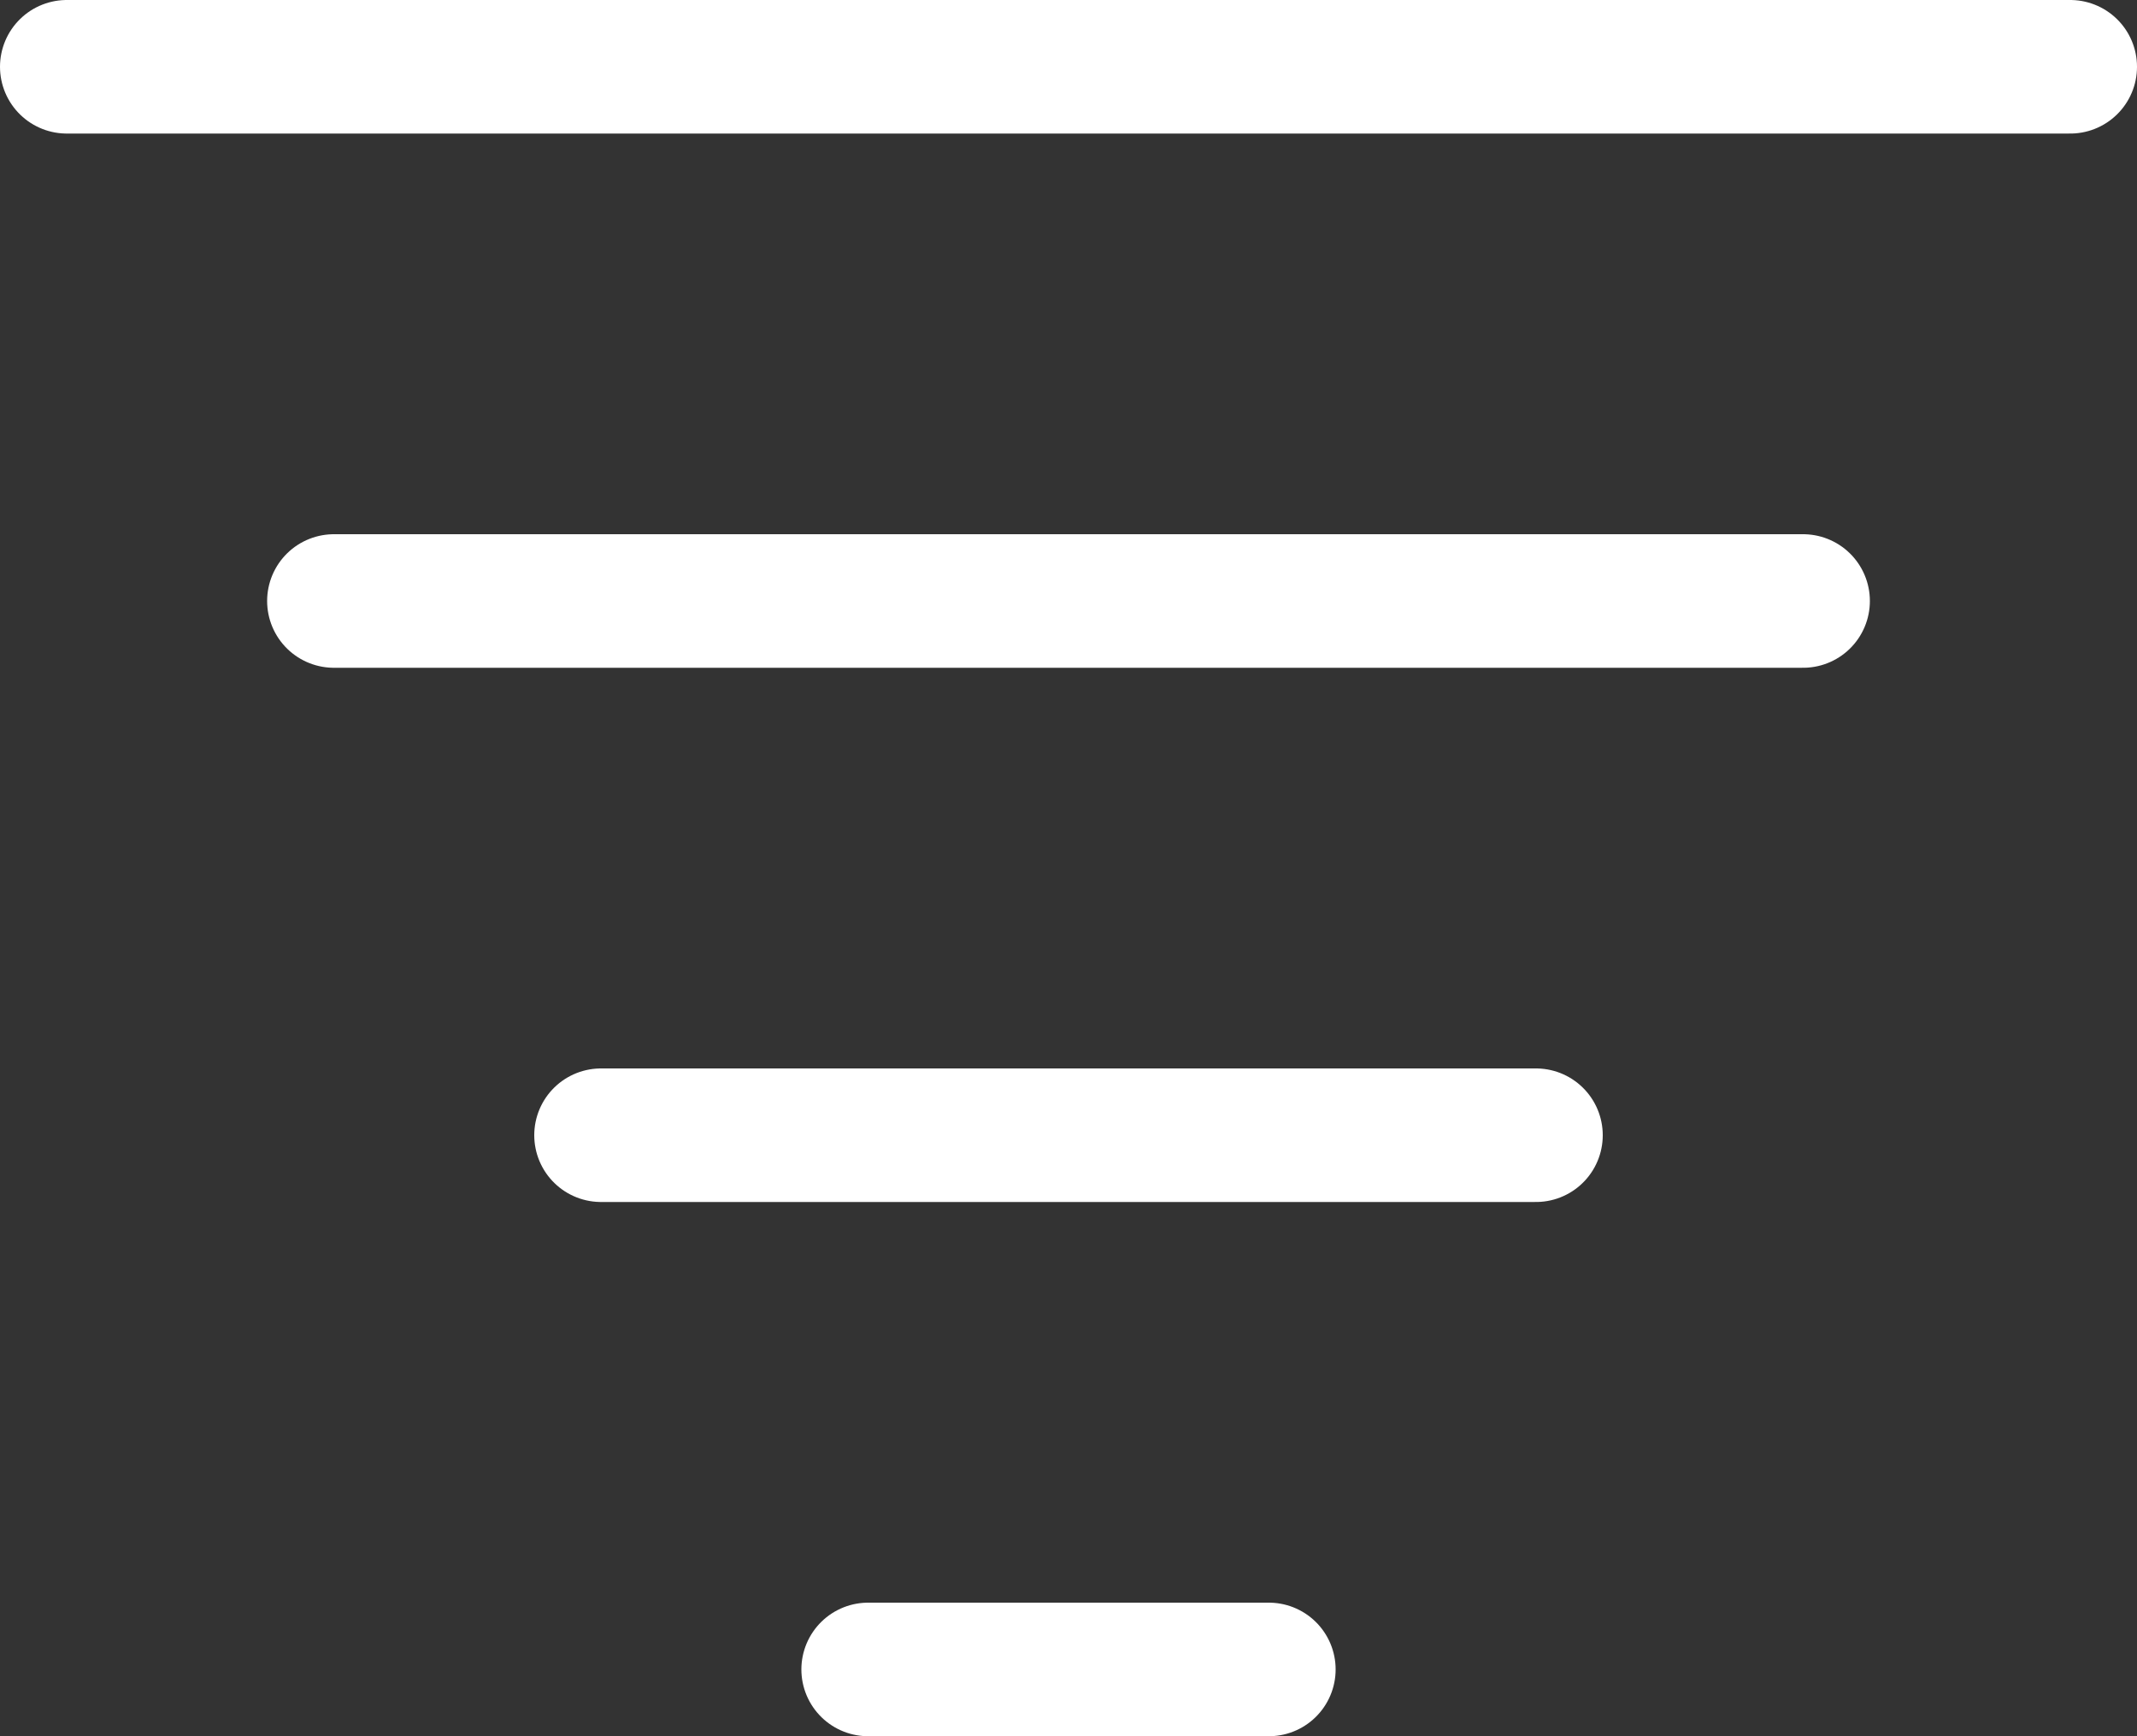 <svg xmlns="http://www.w3.org/2000/svg" width="16" height="13" viewBox="0 0 16 13">
                                        <rect x="0" y="0" width="16" height="13" fill="#333333" stroke="none"/>
                                        <g id="sort-tool" transform="translate(0.756 0.5)">
                                            <line id="Line_9" data-name="Line 9" x2="15" transform="translate(-0.256)" fill="none" stroke="#fff"
                                                stroke-linecap="round" stroke-linejoin="round" stroke-miterlimit="10" stroke-width="1" />
                                            <line id="Line_10" data-name="Line 10" x2="11" transform="translate(1.744 4)" fill="none" stroke="#fff"
                                                stroke-linecap="round" stroke-linejoin="round" stroke-miterlimit="10" stroke-width="1" />
                                            <line id="Line_11" data-name="Line 11" x2="7" transform="translate(3.744 8)" fill="none" stroke="#fff"
                                                stroke-linecap="round" stroke-linejoin="round" stroke-miterlimit="10" stroke-width="1" />
                                            <line id="Line_12" data-name="Line 12" x2="3" transform="translate(5.744 12)" fill="none" stroke="#fff"
                                                stroke-linecap="round" stroke-linejoin="round" stroke-miterlimit="10" stroke-width="1" />
                                        </g>
                                    </svg>